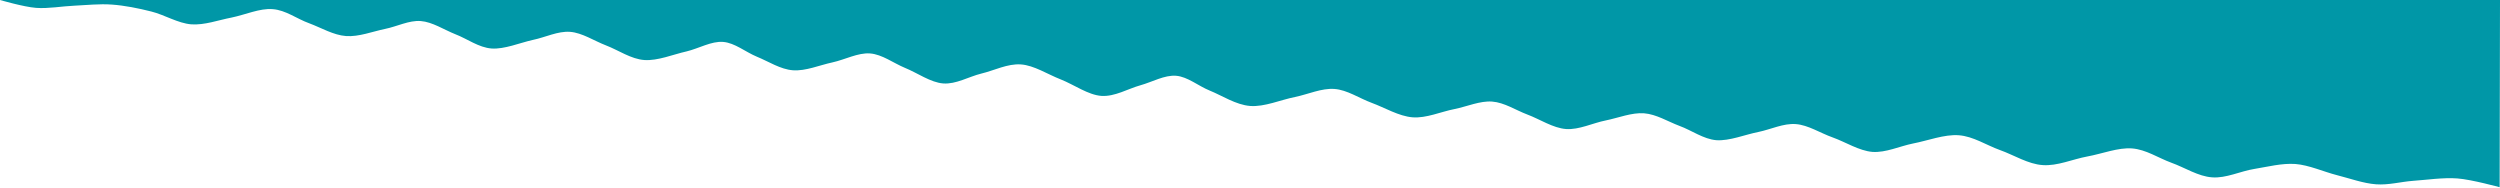 <?xml version="1.0" encoding="utf-8"?>
<!-- Generator: Adobe Illustrator 21.1.0, SVG Export Plug-In . SVG Version: 6.00 Build 0)  -->
<svg version="1.1" id="Layer_1" xmlns="http://www.w3.org/2000/svg" xmlns:xlink="http://www.w3.org/1999/xlink" x="0px" y="0px"
	 viewBox="0 0 1366 102.5" style="enable-background:new 0 0 1366 102.5;" xml:space="preserve">
<style type="text/css">
	.st0{fill:#0097A7;}
</style>
<path class="st0" d="M1366,0H0c0,0,13,3.8,19.7,4.3c6.8,0.5,14.1-0.9,21-1.2c6.8-0.3,13.6-1.1,20.4-0.6c7,0.5,14.5,2,21.6,3.8
	c7.2,1.8,14.5,6.4,21.8,7c7.3,0.5,14.7-2.3,22-3.7C133.9,8.1,142,4.4,149,5c7.1,0.5,13.2,5.3,19.9,7.7c6.7,2.5,13.3,6.5,20.2,7
	c6.9,0.5,14.5-2.5,21.3-3.9c6.5-1.3,13.1-4.8,19.5-4.3c6.4,0.5,12.6,4.7,18.9,7.2c6.5,2.5,12.8,7.3,19.8,7.8s15.4-3.1,22.6-4.7
	c6.8-1.4,13.6-4.9,20.3-4.4c6.6,0.5,13.1,4.9,19.6,7.4c6.8,2.6,13.7,7.5,21,8c7.3,0.5,15.8-3.1,23-4.7c6.7-1.6,13.6-5.7,20-5.2
	c6.4,0.5,12.2,5.5,18.5,8.1c6.4,2.6,12.8,6.9,19.7,7.4c6.9,0.5,14.5-2.8,21.5-4.3c6.9-1.5,14-5.4,20.6-4.9
	c6.6,0.5,12.8,5.3,19.1,7.9c6.7,2.7,14,8,20.9,8.5c7,0.5,13.9-3.7,20.8-5.4c7.1-1.7,14.3-5.5,21.6-5c7.2,0.5,14.6,5.4,21.8,8.2
	c7.3,2.9,15,8.5,22.2,9c7.3,0.5,14.5-3.9,21.3-5.8c6.5-1.8,13.2-5.7,19.5-5.2c6.3,0.5,12.2,5.6,18.4,8.1c6.7,2.7,14.3,7.8,22.1,8.4
	c7.8,0.6,16.8-3.4,24.5-4.9c7.2-1.5,14.5-4.9,21.5-4.4c7,0.5,13.6,5.1,20.4,7.6c7.1,2.6,14.8,7.3,22.3,7.9
	c7.5,0.6,15.6-3.1,22.9-4.5c6.9-1.4,14-4.6,20.6-4.1c6.7,0.5,12.9,4.7,19.3,7.1c6.7,2.5,14,7.4,21.1,7.9c7.1,0.5,14.6-3.3,21.7-4.7
	c6.9-1.4,14.2-4.4,20.9-3.9c6.7,0.5,13,4.5,19.4,6.9c6.6,2.4,13,7.2,20.1,7.8c7.2,0.5,15.8-3.1,23-4.5c6.8-1.4,13.6-4.8,20.4-4.3
	c6.8,0.5,13.4,4.9,20.2,7.3c7,2.5,14.4,7.3,21.7,7.9c7.3,0.5,14.8-3.1,22.2-4.6c7.9-1.5,17.1-5.1,25-4.5c7.9,0.6,15,5.4,22.5,8.1
	c7.6,2.7,15.4,7.7,23.3,8.2c8,0.6,16.3-3.2,24.4-4.7c8.2-1.5,16.9-5,24.5-4.4c7.6,0.6,14.3,5.2,21.4,7.8c7.3,2.6,14.7,7.5,22.3,8
	c7.6,0.6,15.5-3.4,23.1-4.6c7.4-1.2,14.9-3.2,22.4-2.7c7.5,0.6,15.3,4.2,22.7,6.1c7.1,1.8,14.4,4.5,21.4,5
	c6.8,0.5,13.5-1.4,20.2-1.9c7.4-0.5,16.4-1.9,24.3-1.3c7.8,0.6,23,4.8,23,4.8L1366,0L1366,0z"/>
</svg>
